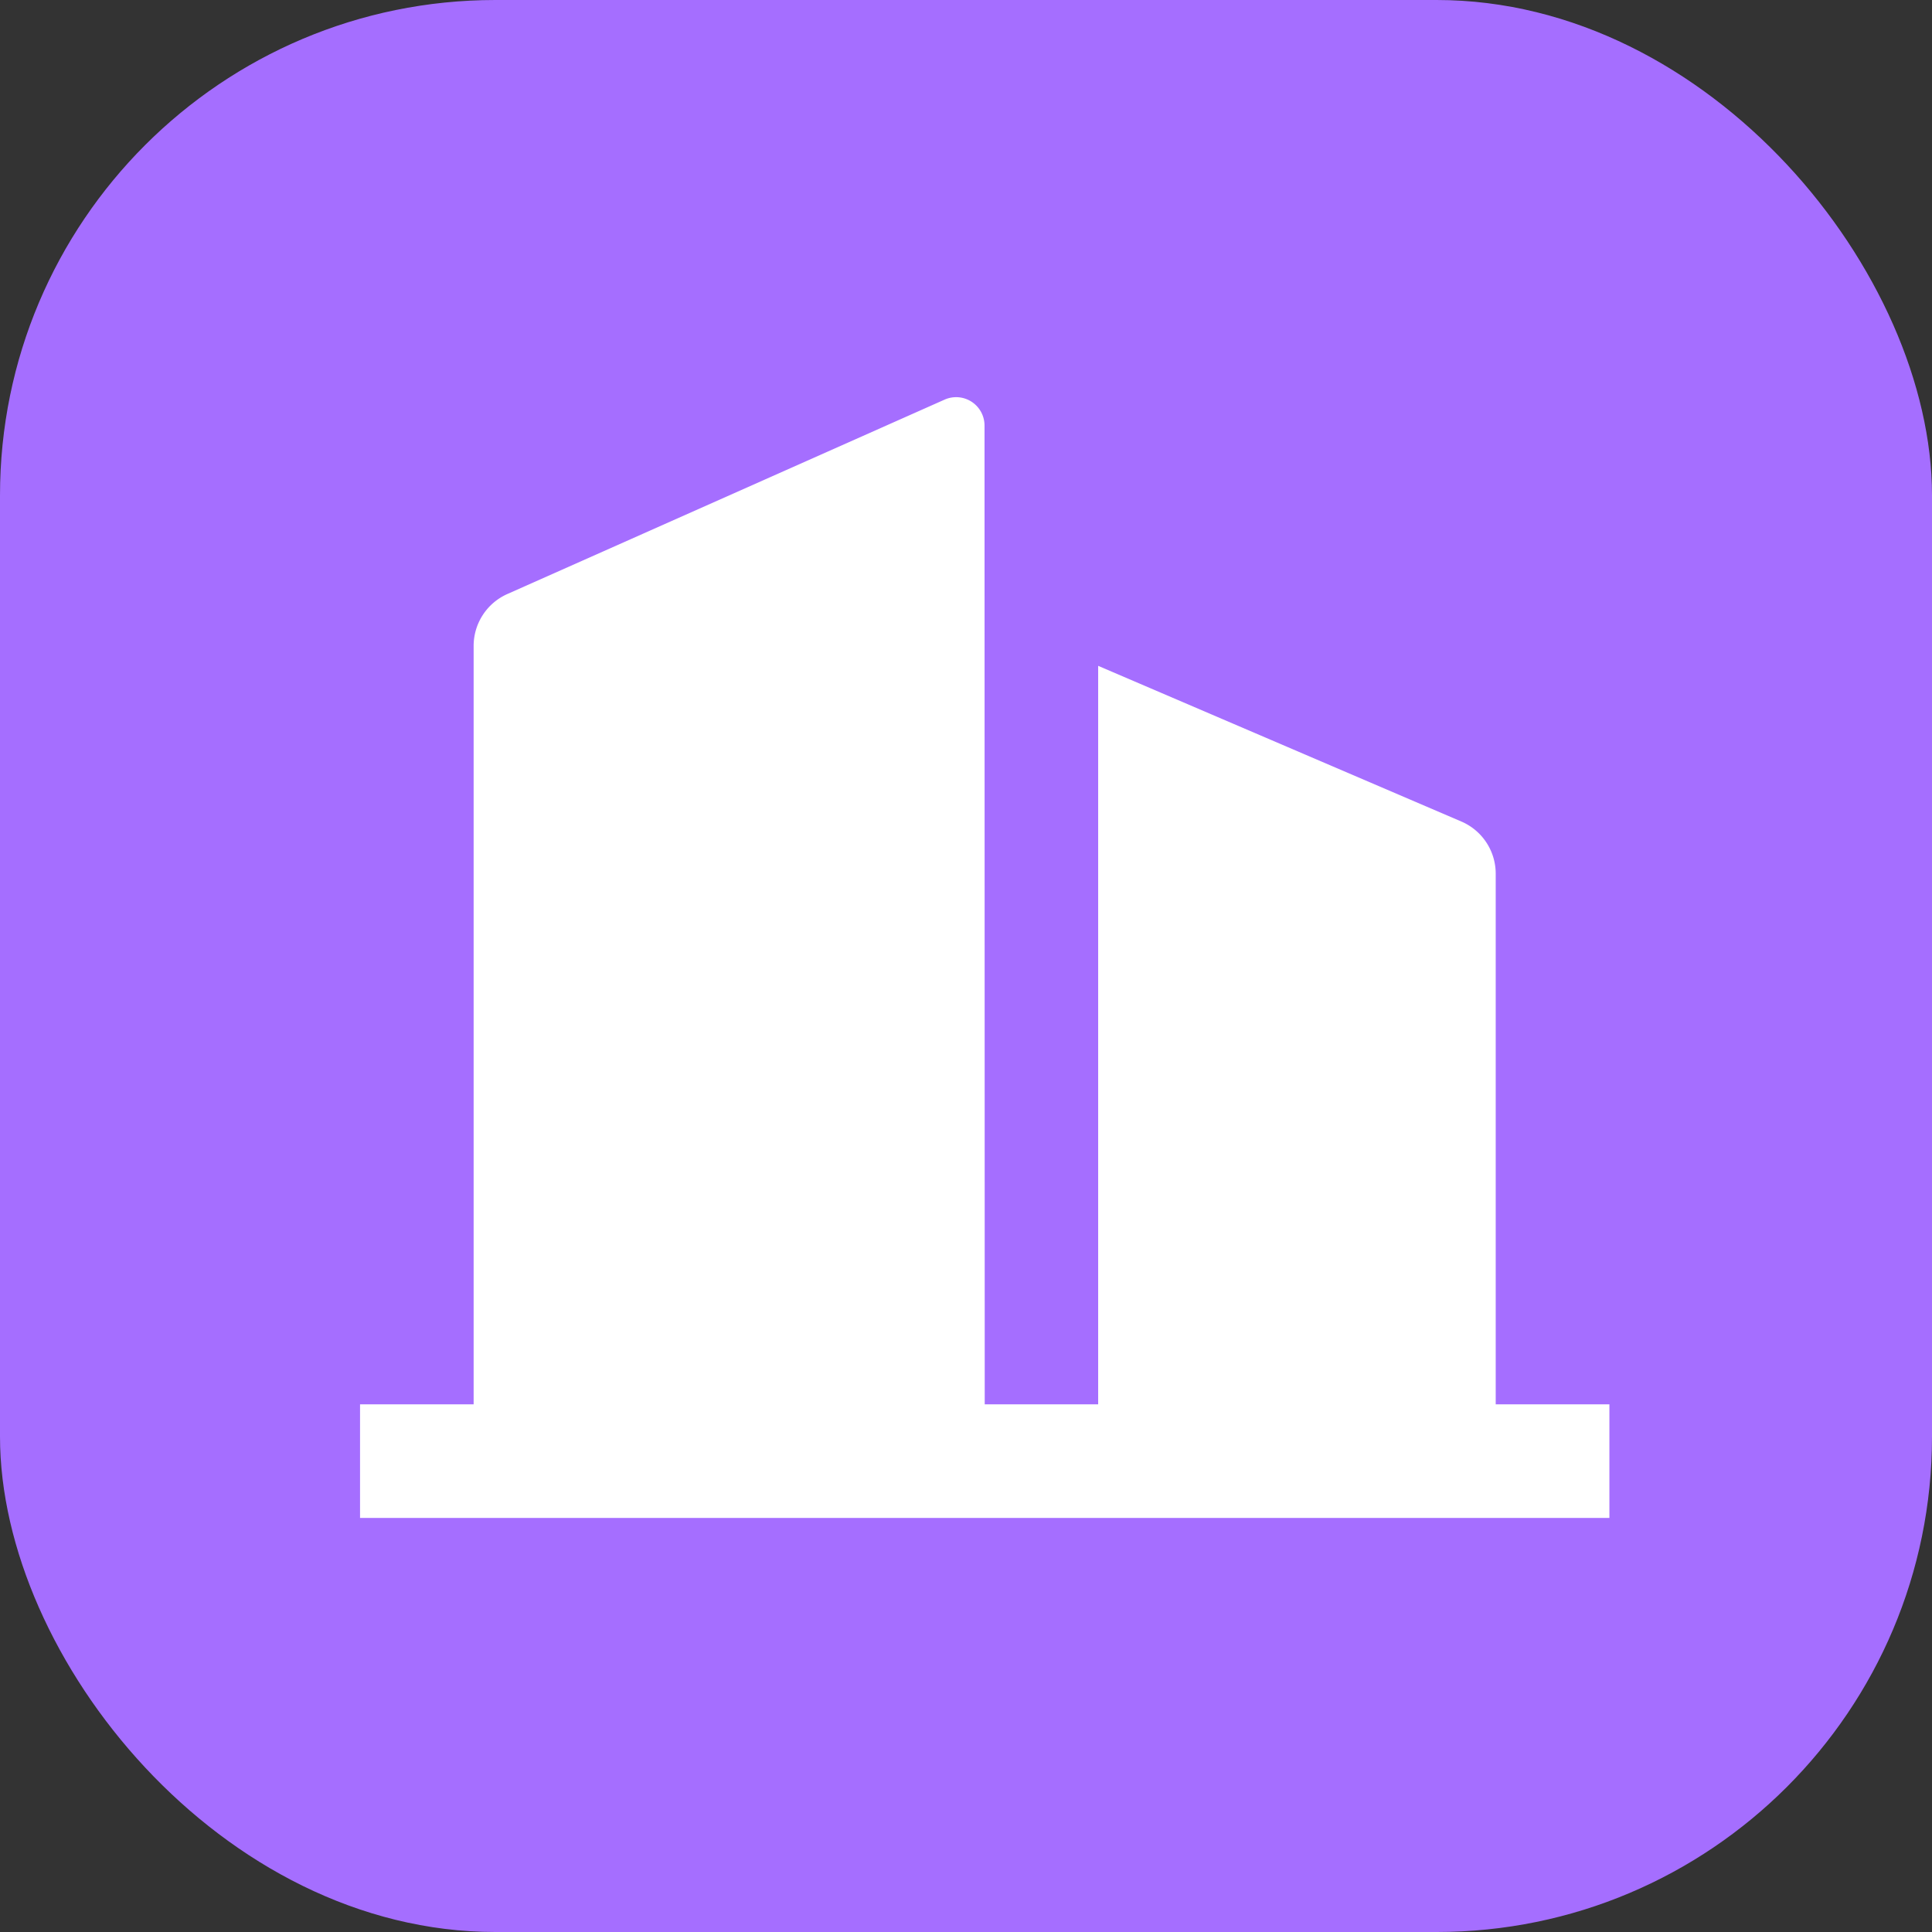 <svg xmlns="http://www.w3.org/2000/svg" width="39" height="39" viewBox="0 0 39 39">
  <rect x="0" y="0" width="39" height="39" fill="#333333" stroke="none"/>
  <g id="Group_120" data-name="Group 120" transform="translate(-140 -182)">
    <rect id="Rectangle_6" data-name="Rectangle 6" width="39" height="39" rx="10" transform="translate(140 182)" fill="#a56eff"/>
    <path id="building-2-fill" d="M13.61,21.6H15.9V6.693l7.33,3.142a1.146,1.146,0,0,1,.695,1.054V21.6H26.22v2.293H1V21.6H3.293V6.291a1.146,1.146,0,0,1,.681-1.048L12.8,1.319a.573.573,0,0,1,.806.524Z" transform="translate(146.268 188.748)" fill="#fff"/>
  </g>
</svg>
